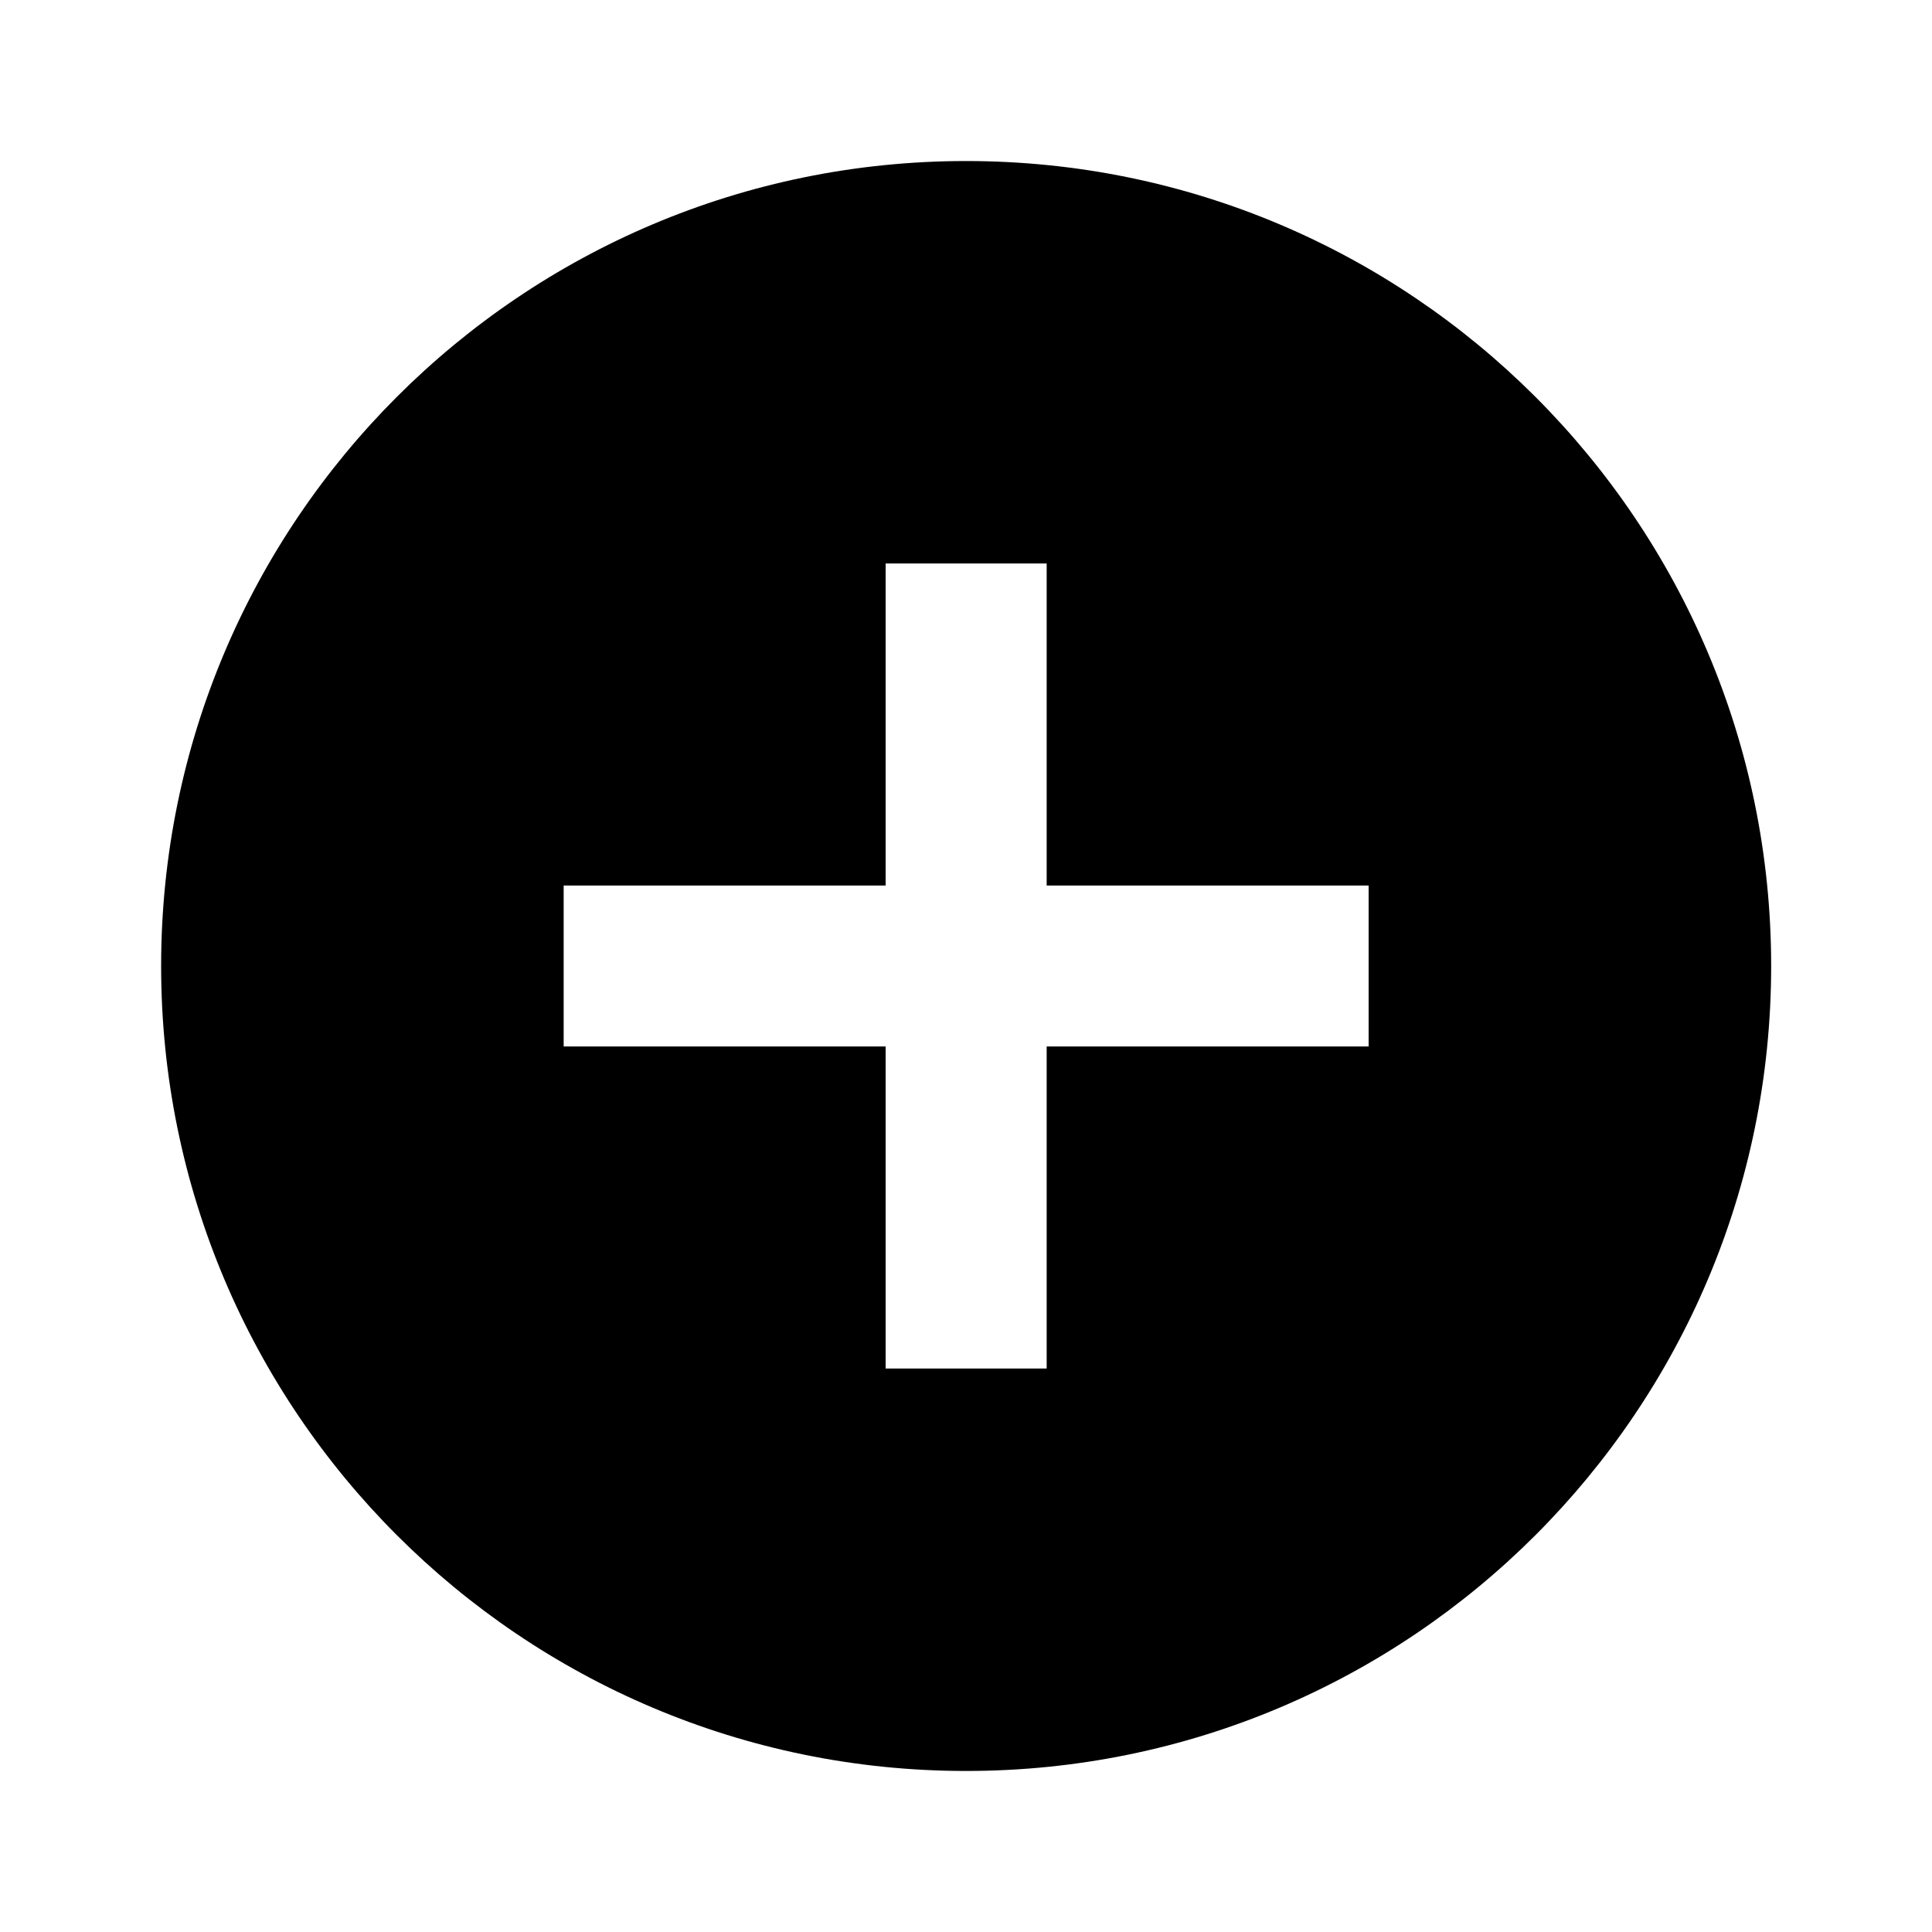 <svg viewBox="0 0 20 20" xmlns="http://www.w3.org/2000/svg">
<path d="M10.001 18.333C5.399 18.333 1.668 14.603 1.668 10C1.668 5.398 5.399 1.667 10.001 1.667C14.604 1.667 18.335 5.398 18.335 10C18.335 14.603 14.604 18.333 10.001 18.333ZM9.168 9.167H5.835V10.833H9.168V14.167H10.835V10.833H14.168V9.167H10.835V5.833H9.168V9.167Z" />
</svg>
